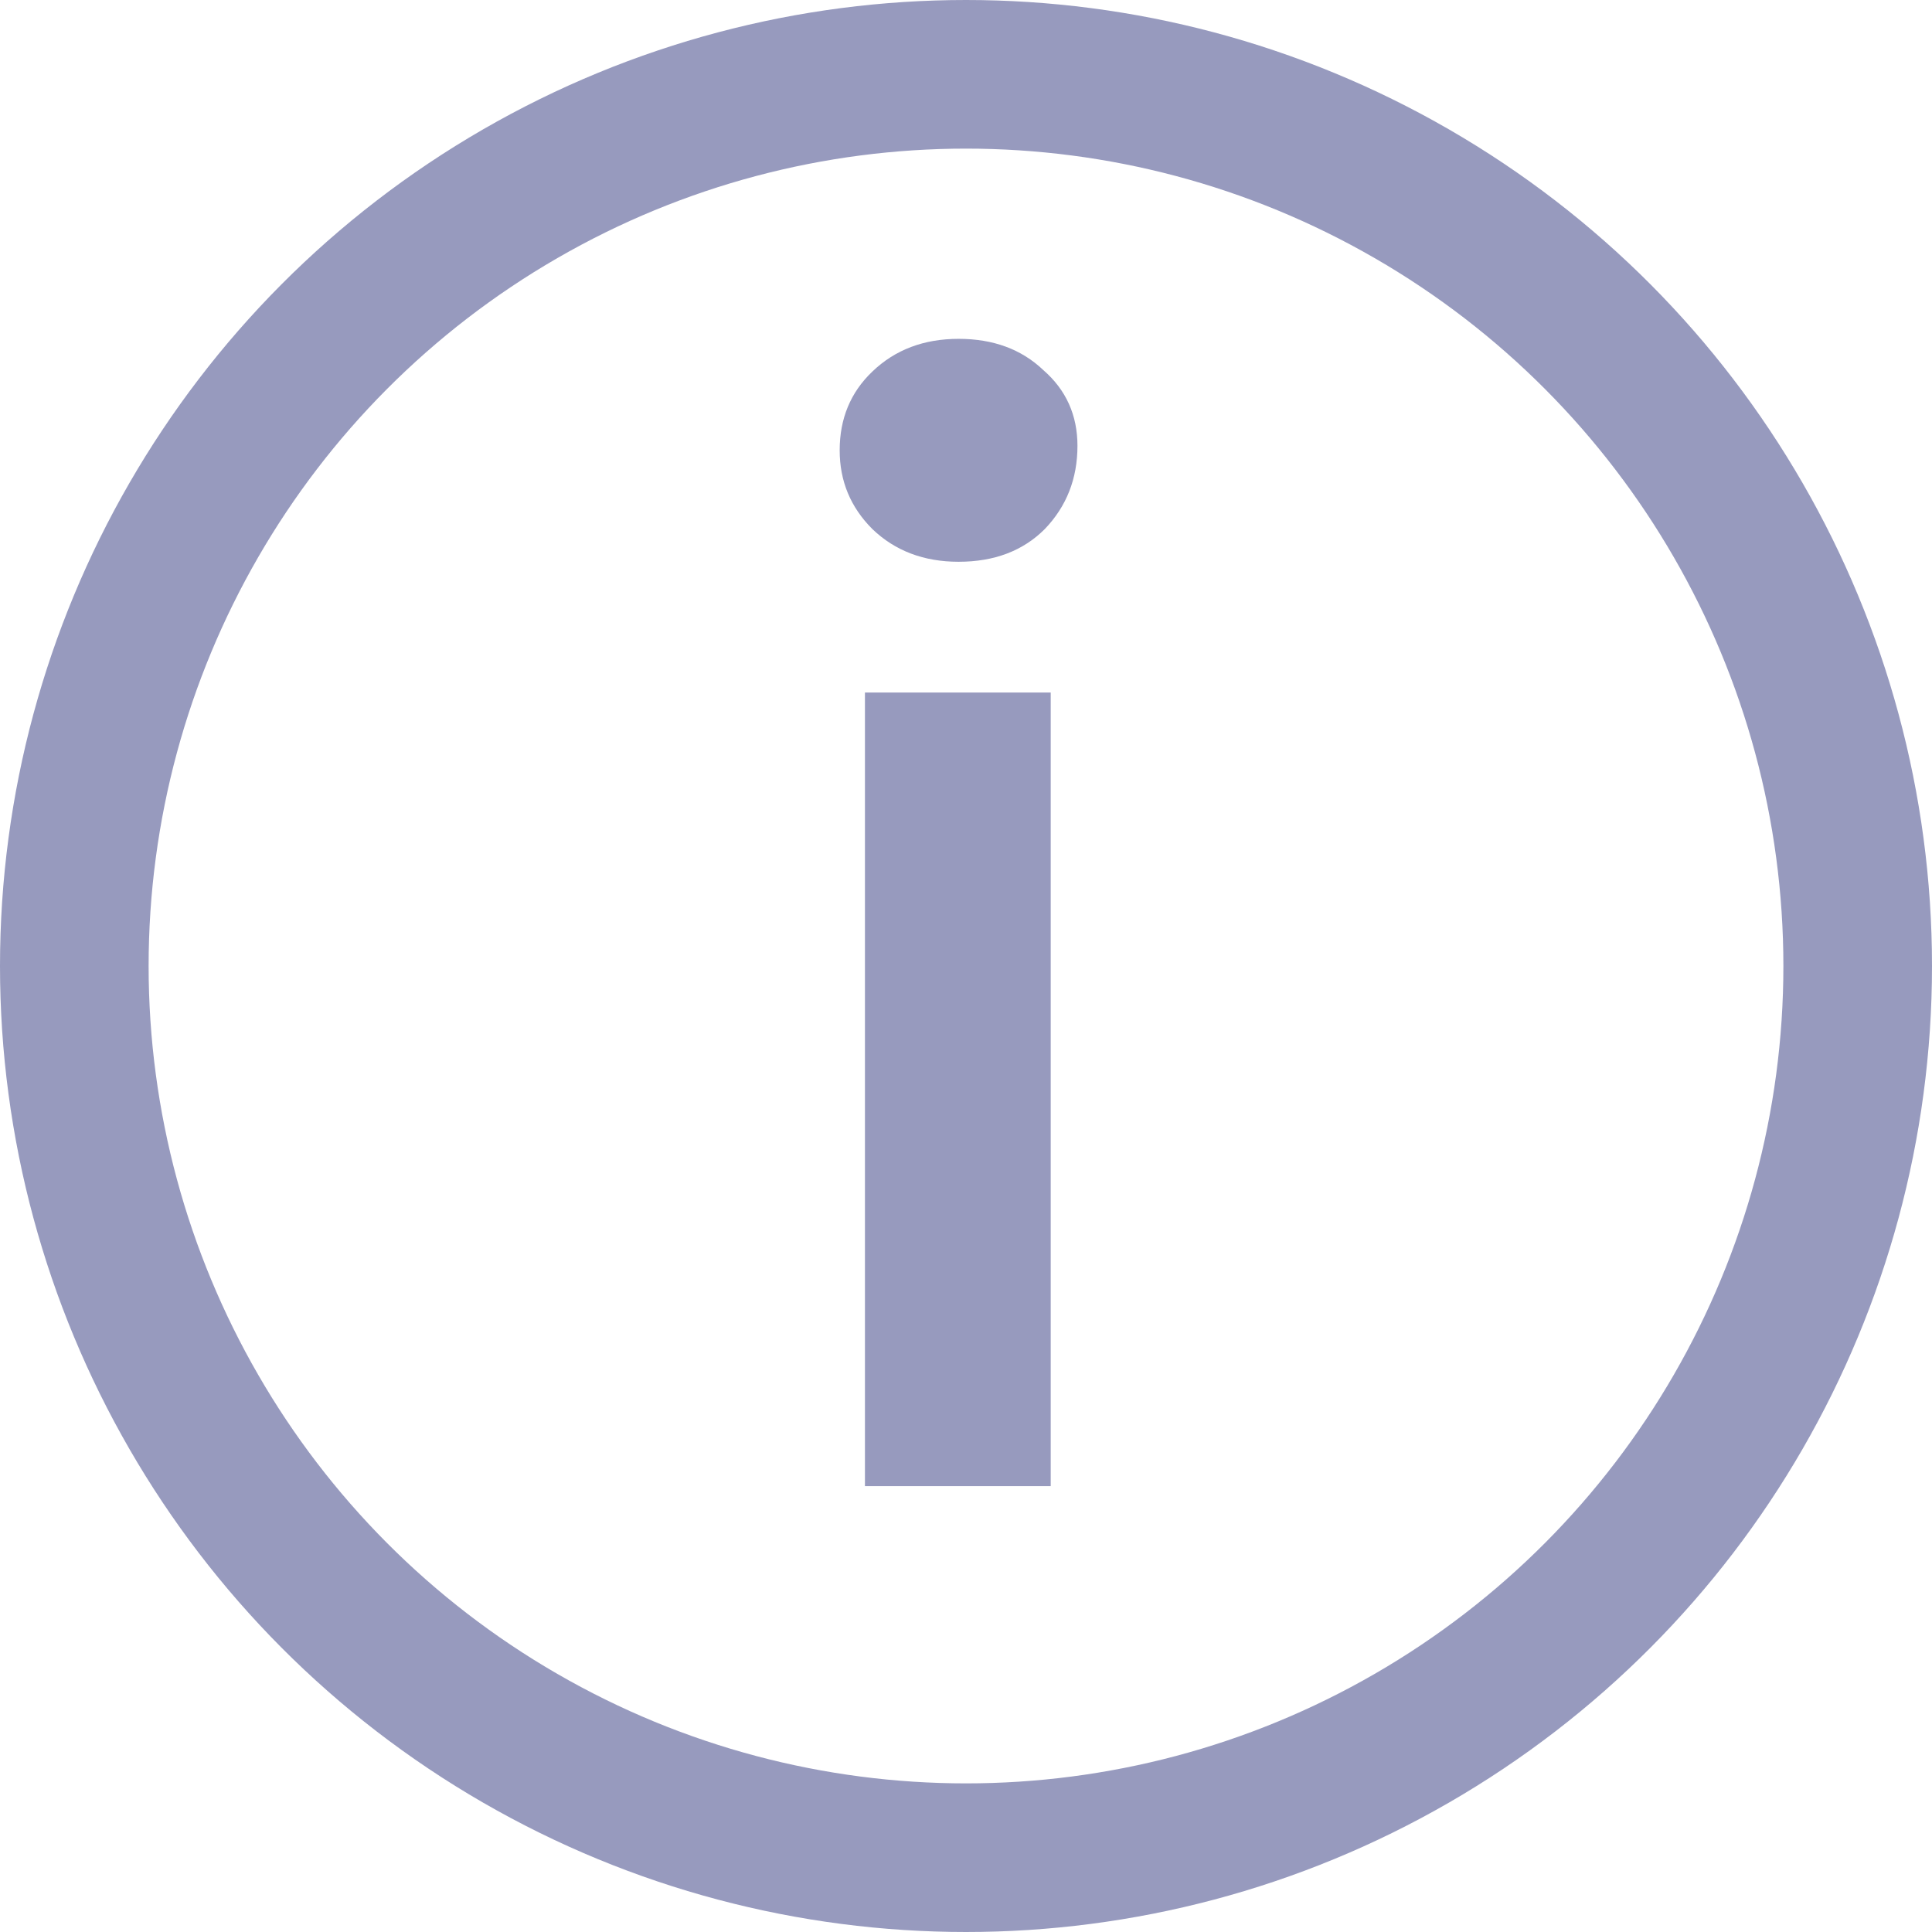 <svg width="13" height="13" viewBox="0 0 13 13" fill="none" xmlns="http://www.w3.org/2000/svg">
<circle cx="6.5" cy="6.5" r="6" stroke="#979ABE"/>
<path d="M5.82 10V4.66H7.07V10H5.82ZM6.45 3.78C6.217 3.78 6.023 3.707 5.87 3.56C5.723 3.413 5.65 3.237 5.65 3.03C5.65 2.817 5.723 2.64 5.87 2.5C6.023 2.353 6.217 2.28 6.45 2.28C6.683 2.28 6.873 2.35 7.02 2.49C7.173 2.623 7.25 2.793 7.25 3C7.25 3.22 7.177 3.407 7.03 3.56C6.883 3.707 6.69 3.78 6.45 3.78Z" fill="#979ABE"/>
</svg>
